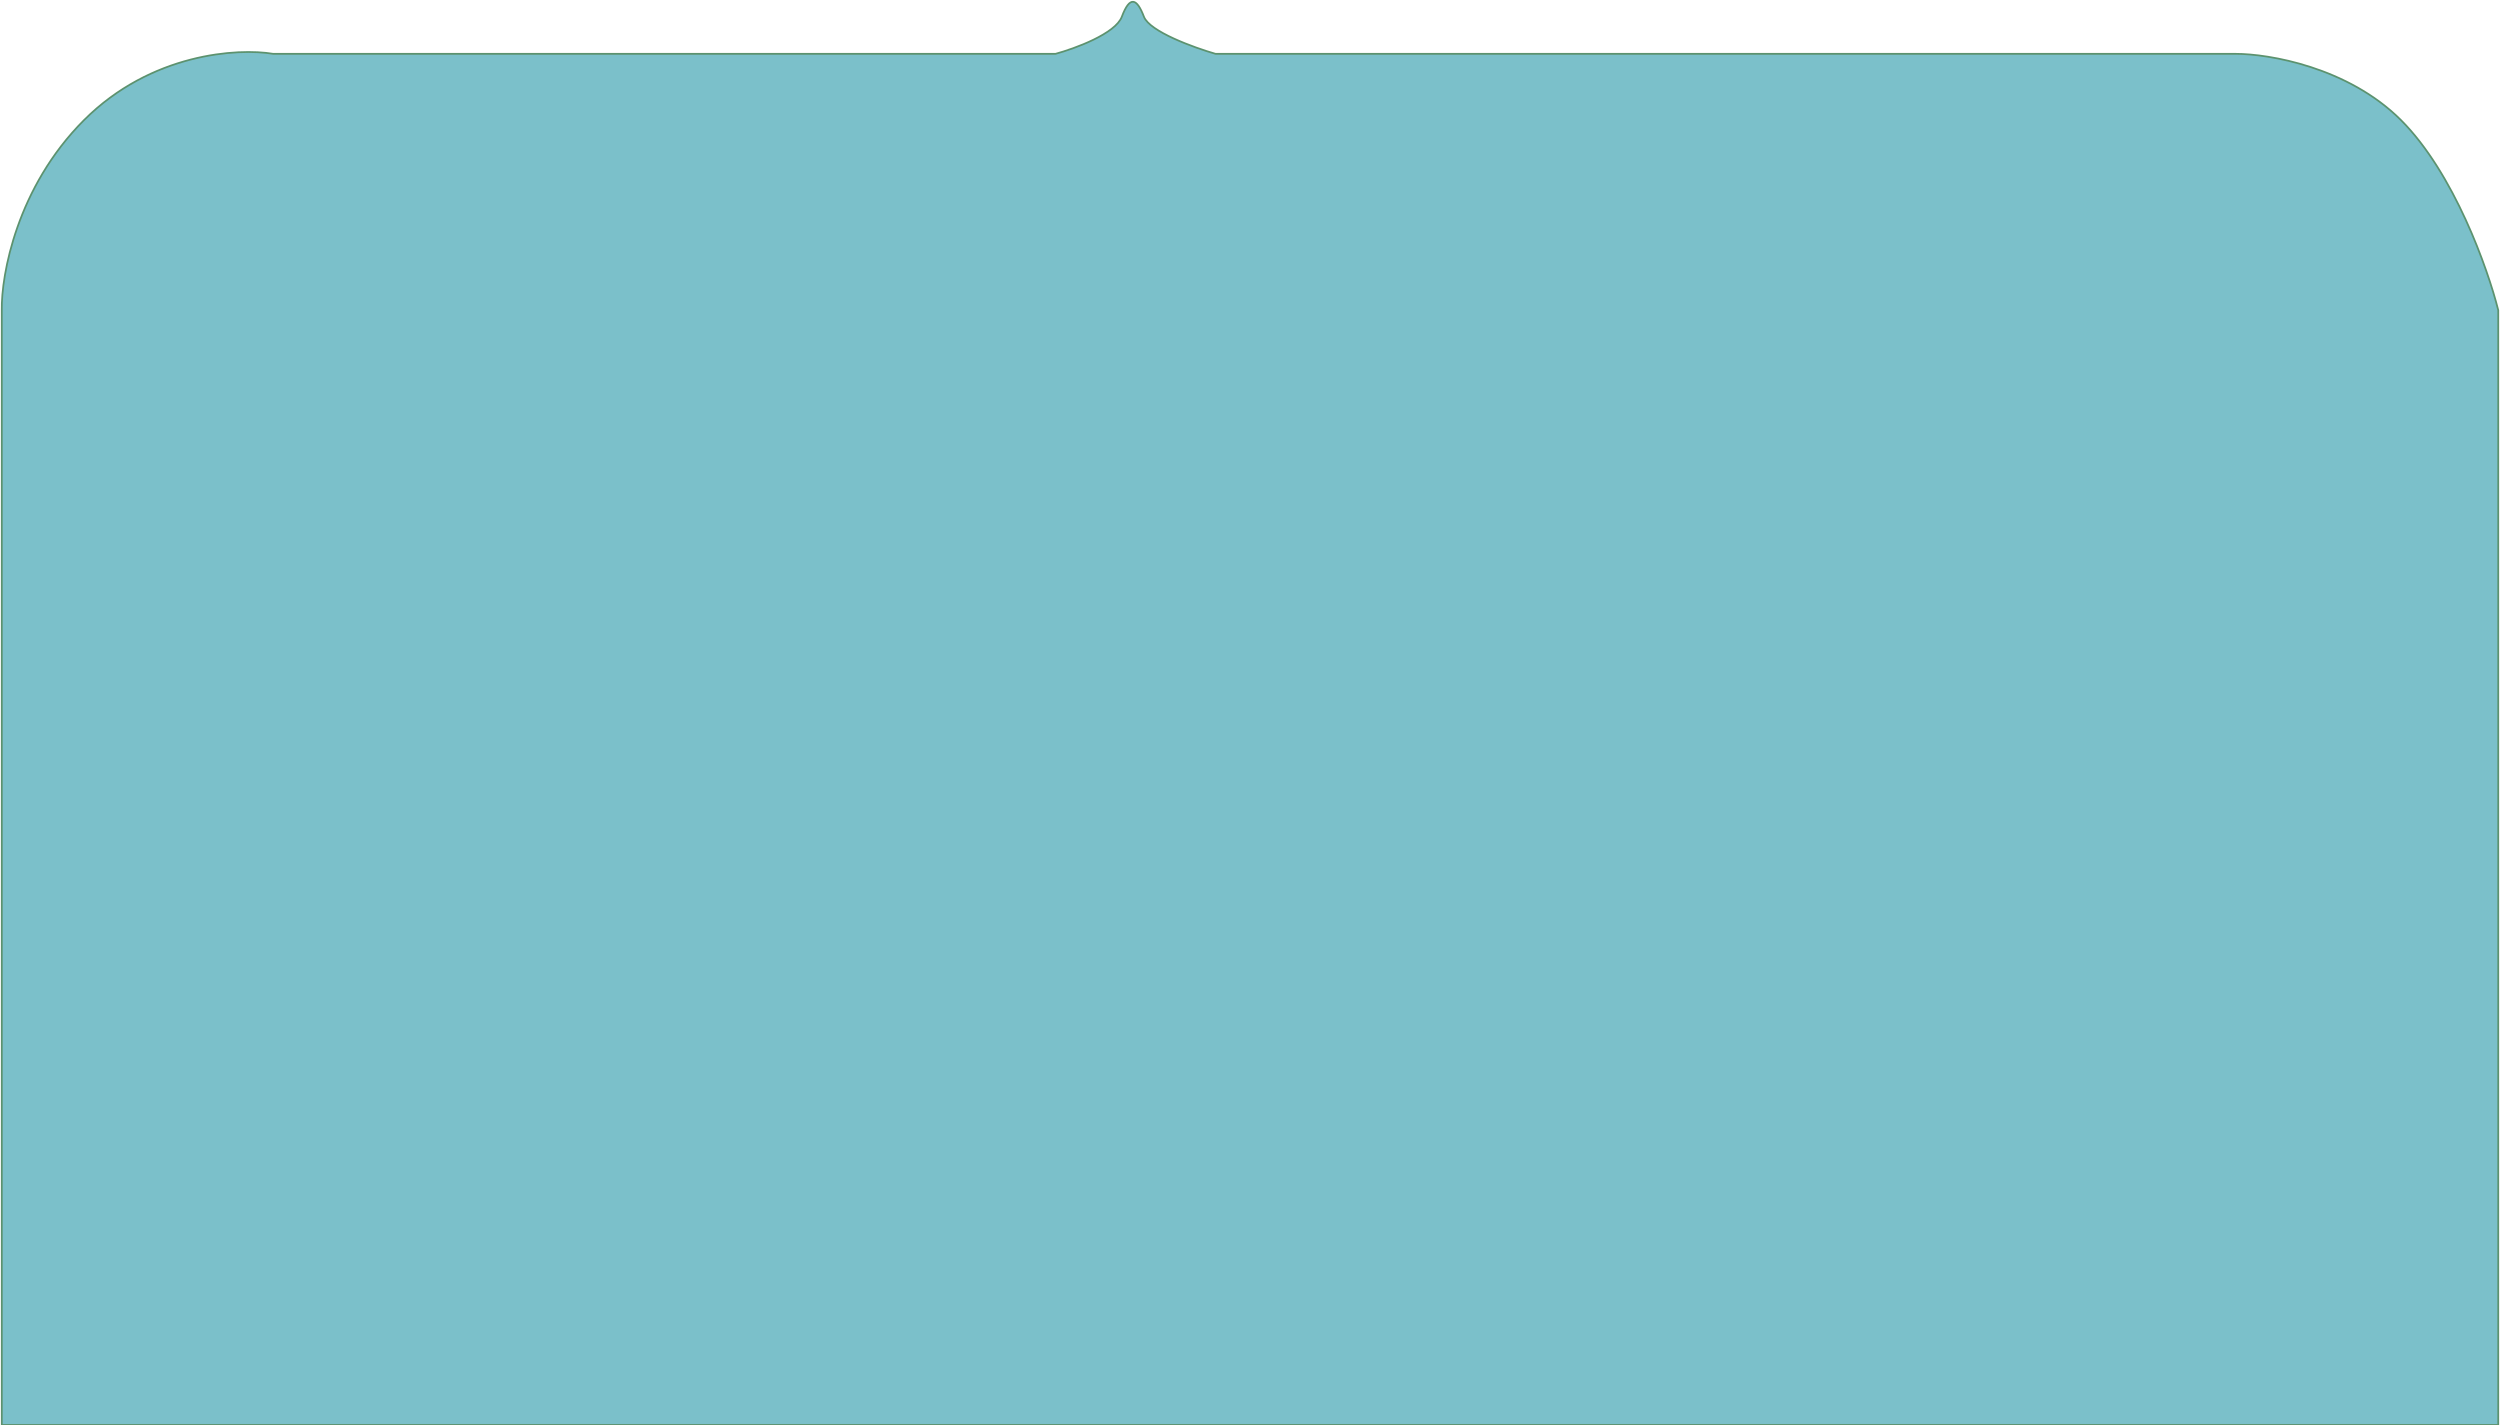 <svg width="1414" height="806" viewBox="0 0 1414 806" fill="none" xmlns="http://www.w3.org/2000/svg">
<path d="M47.509 67.947C9.509 105.947 0.676 155.447 1.009 175.447V805.947H1413.01V175.447C1407.18 152.114 1388.01 97.947 1358.01 67.947C1328.01 37.947 1283.18 30.447 1264.51 30.447H687.509C675.342 26.947 650.209 17.847 647.009 9.447C643.009 -1.053 639.009 -2.553 634.509 9.447C630.909 19.047 608.009 27.447 597.009 30.447H154.509C134.676 27.114 85.509 29.947 47.509 67.947Z" fill="#7BC0CA" stroke="#5C926E"/>
</svg>
